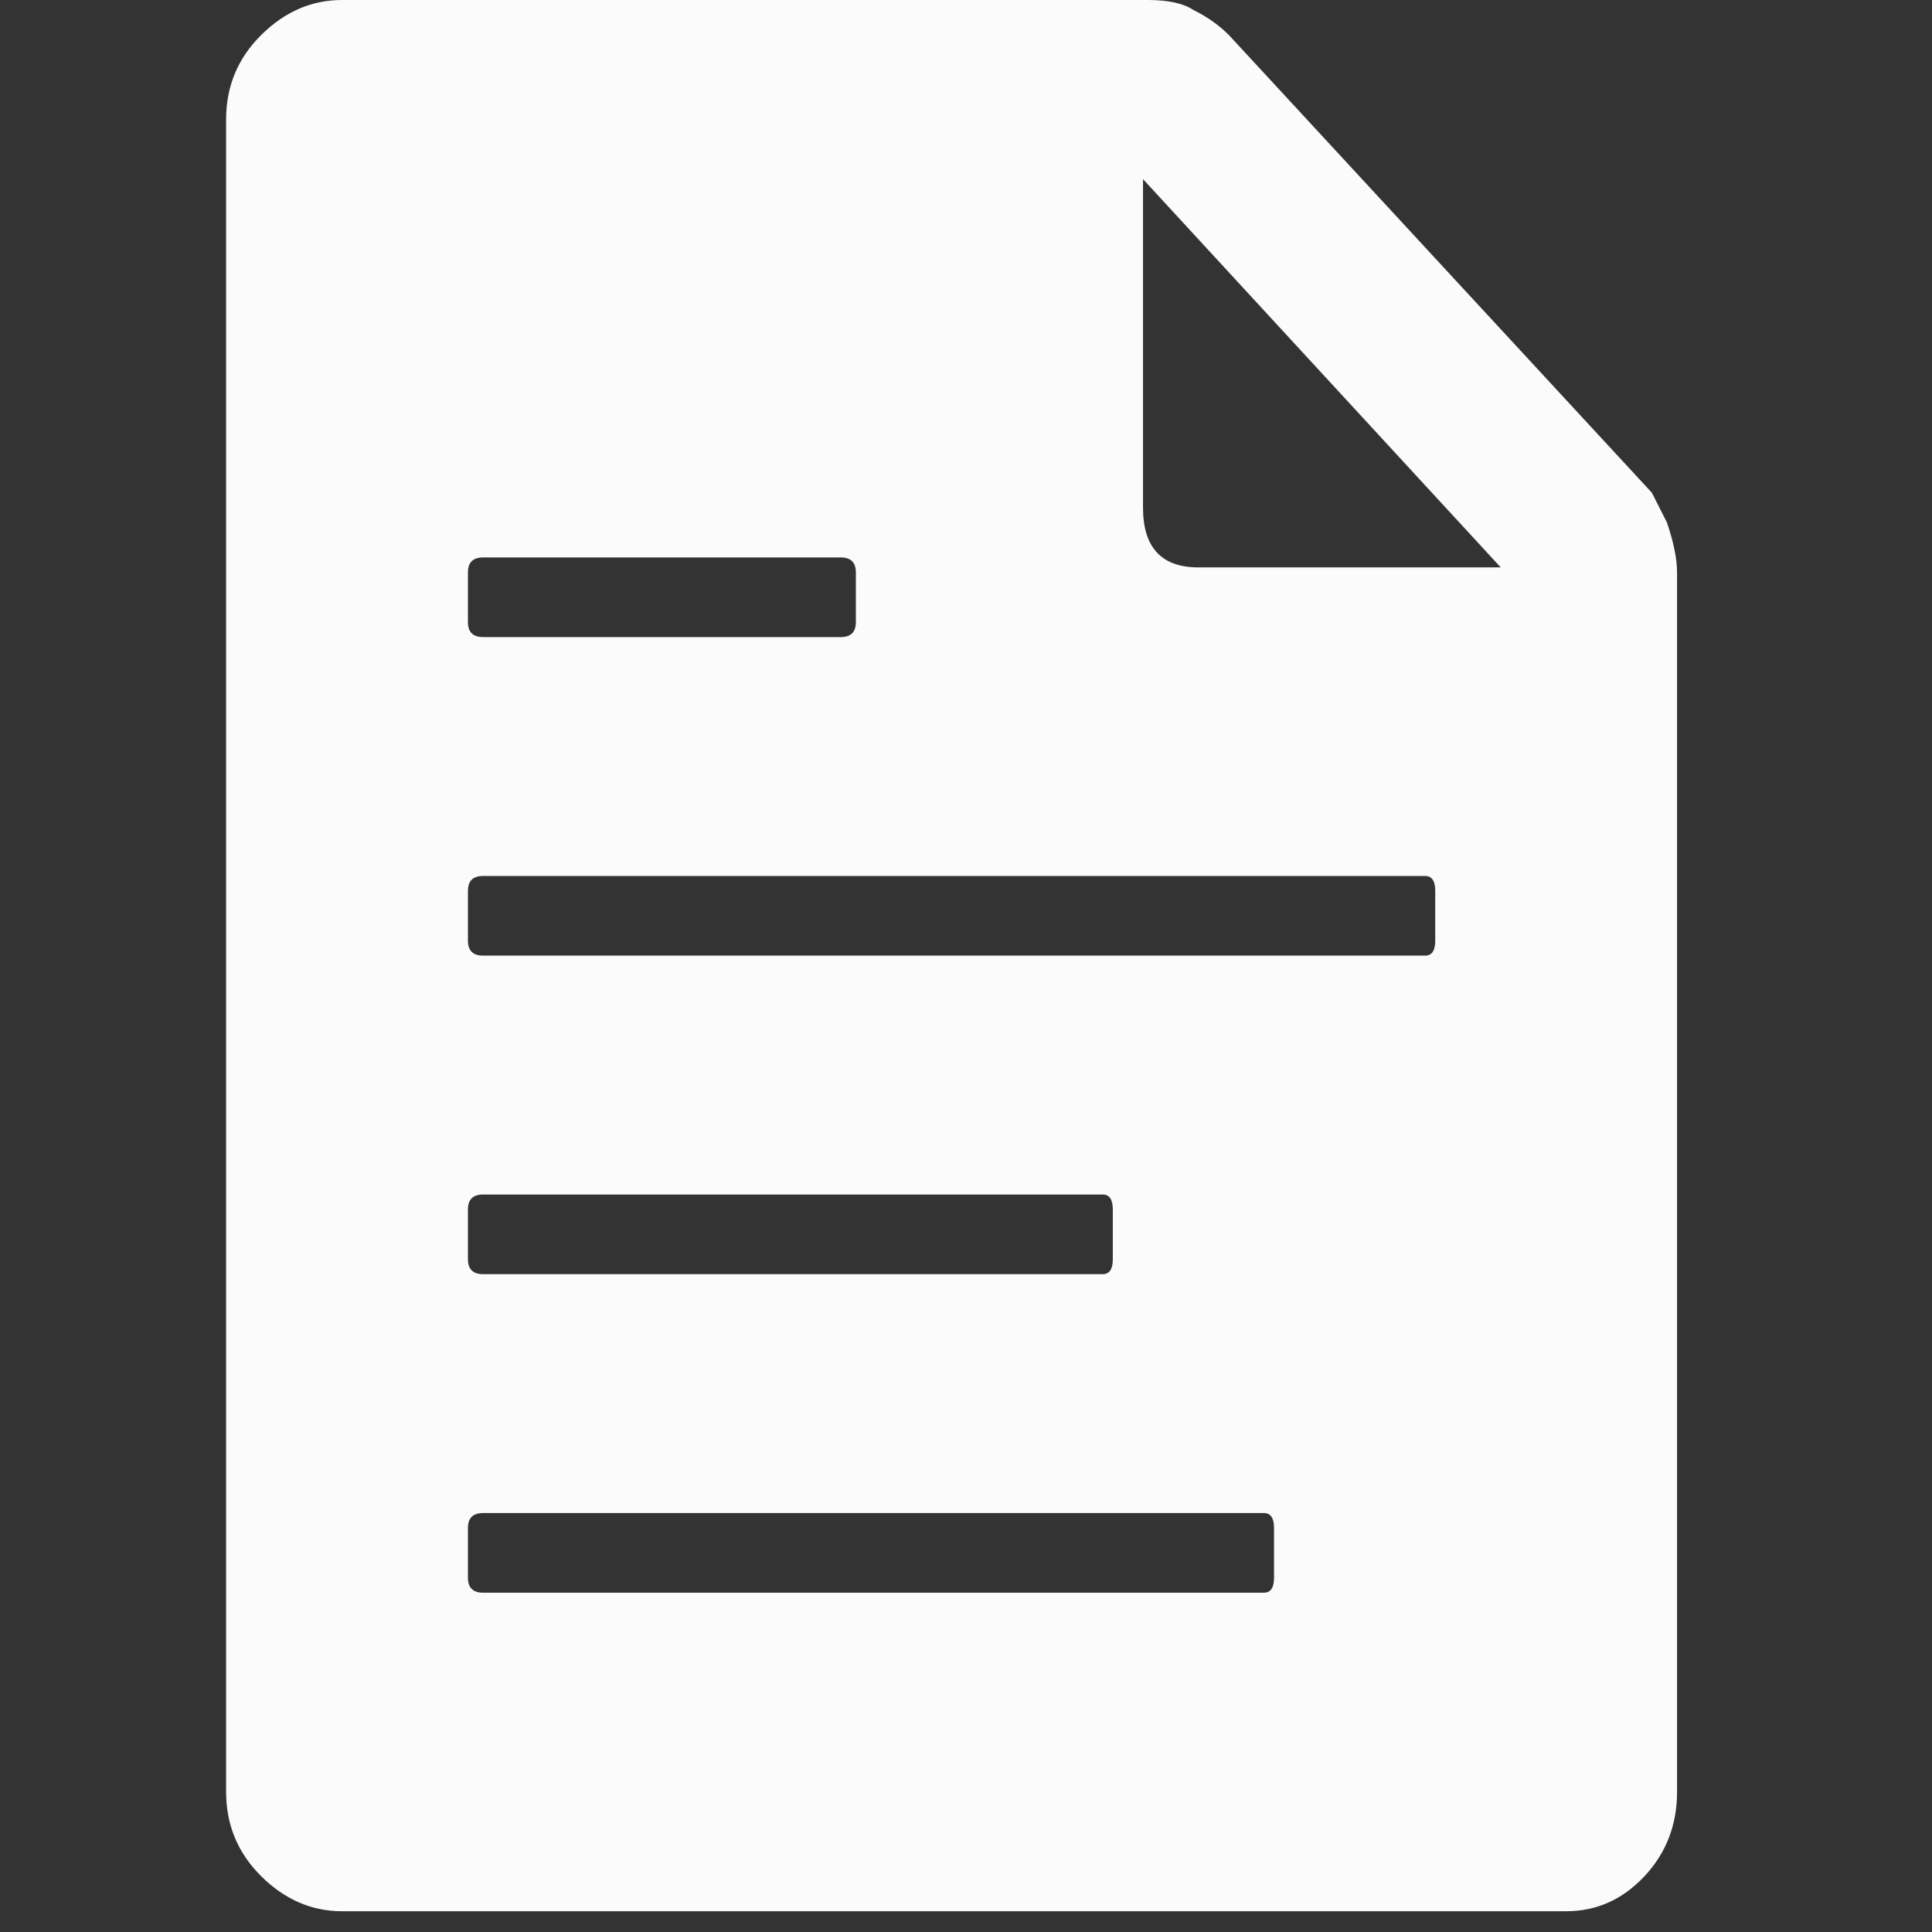 <?xml version="1.0" encoding="UTF-8"?>
<svg width="64px" height="64px" viewBox="0 0 64 64" version="1.1" xmlns="http://www.w3.org/2000/svg" xmlns:xlink="http://www.w3.org/1999/xlink">
    <rect x="0" y="0" width="64" height="64" fill="#333333" stroke="none"/>
    <title>doc-icon</title>
    <g id="doc-icon" stroke="none" stroke-width="1" fill="none" fill-rule="evenodd" opacity="0.978">
        <g id="ion-document-text" transform="translate(7.49, 0)" fill="#FFFFFF">
            <path d="M47.731,17.312 C47.954,17.971 48.065,18.521 48.065,18.961 L48.065,59.355 C48.065,60.454 47.703,61.388 46.98,62.158 C46.257,62.927 45.395,63.312 44.393,63.312 L3.839,63.312 C2.837,63.312 1.947,62.927 1.168,62.158 C0.389,61.388 0,60.454 0,59.355 L0,3.957 C0,2.858 0.389,1.924 1.168,1.154 C1.947,0.385 2.837,0 3.839,0 L30.541,0 C31.209,0 31.71,0.11 32.043,0.33 C32.488,0.55 32.878,0.824 33.212,1.154 L47.231,16.323 L47.731,17.312 Z M8.011,18.961 L8.011,20.609 C8.011,20.939 8.178,21.104 8.512,21.104 L20.361,21.104 C20.695,21.104 20.862,20.939 20.862,20.609 L20.862,18.961 C20.862,18.631 20.695,18.466 20.361,18.466 L8.512,18.466 C8.178,18.466 8.011,18.631 8.011,18.961 Z M8.011,40.065 L8.011,41.713 C8.011,42.043 8.178,42.208 8.512,42.208 L29.039,42.208 C29.262,42.208 29.373,42.043 29.373,41.713 L29.373,40.065 C29.373,39.735 29.262,39.57 29.039,39.57 L8.512,39.57 C8.178,39.57 8.011,39.735 8.011,40.065 Z M34.714,52.265 L34.714,50.616 C34.714,50.287 34.602,50.122 34.38,50.122 L8.512,50.122 C8.178,50.122 8.011,50.287 8.011,50.616 L8.011,52.265 C8.011,52.595 8.178,52.76 8.512,52.76 L34.38,52.76 C34.602,52.76 34.714,52.595 34.714,52.265 Z M40.054,31.161 L40.054,29.513 C40.054,29.183 39.943,29.018 39.72,29.018 L8.512,29.018 C8.178,29.018 8.011,29.183 8.011,29.513 L8.011,31.161 C8.011,31.491 8.178,31.656 8.512,31.656 L39.72,31.656 C39.943,31.656 40.054,31.491 40.054,31.161 Z M32.21,18.796 L42.224,18.796 L30.374,5.935 L30.374,16.817 C30.374,18.136 30.986,18.796 32.21,18.796 Z" id="ion-document-text---Ionicons"></path>
        </g>
    </g>
</svg>